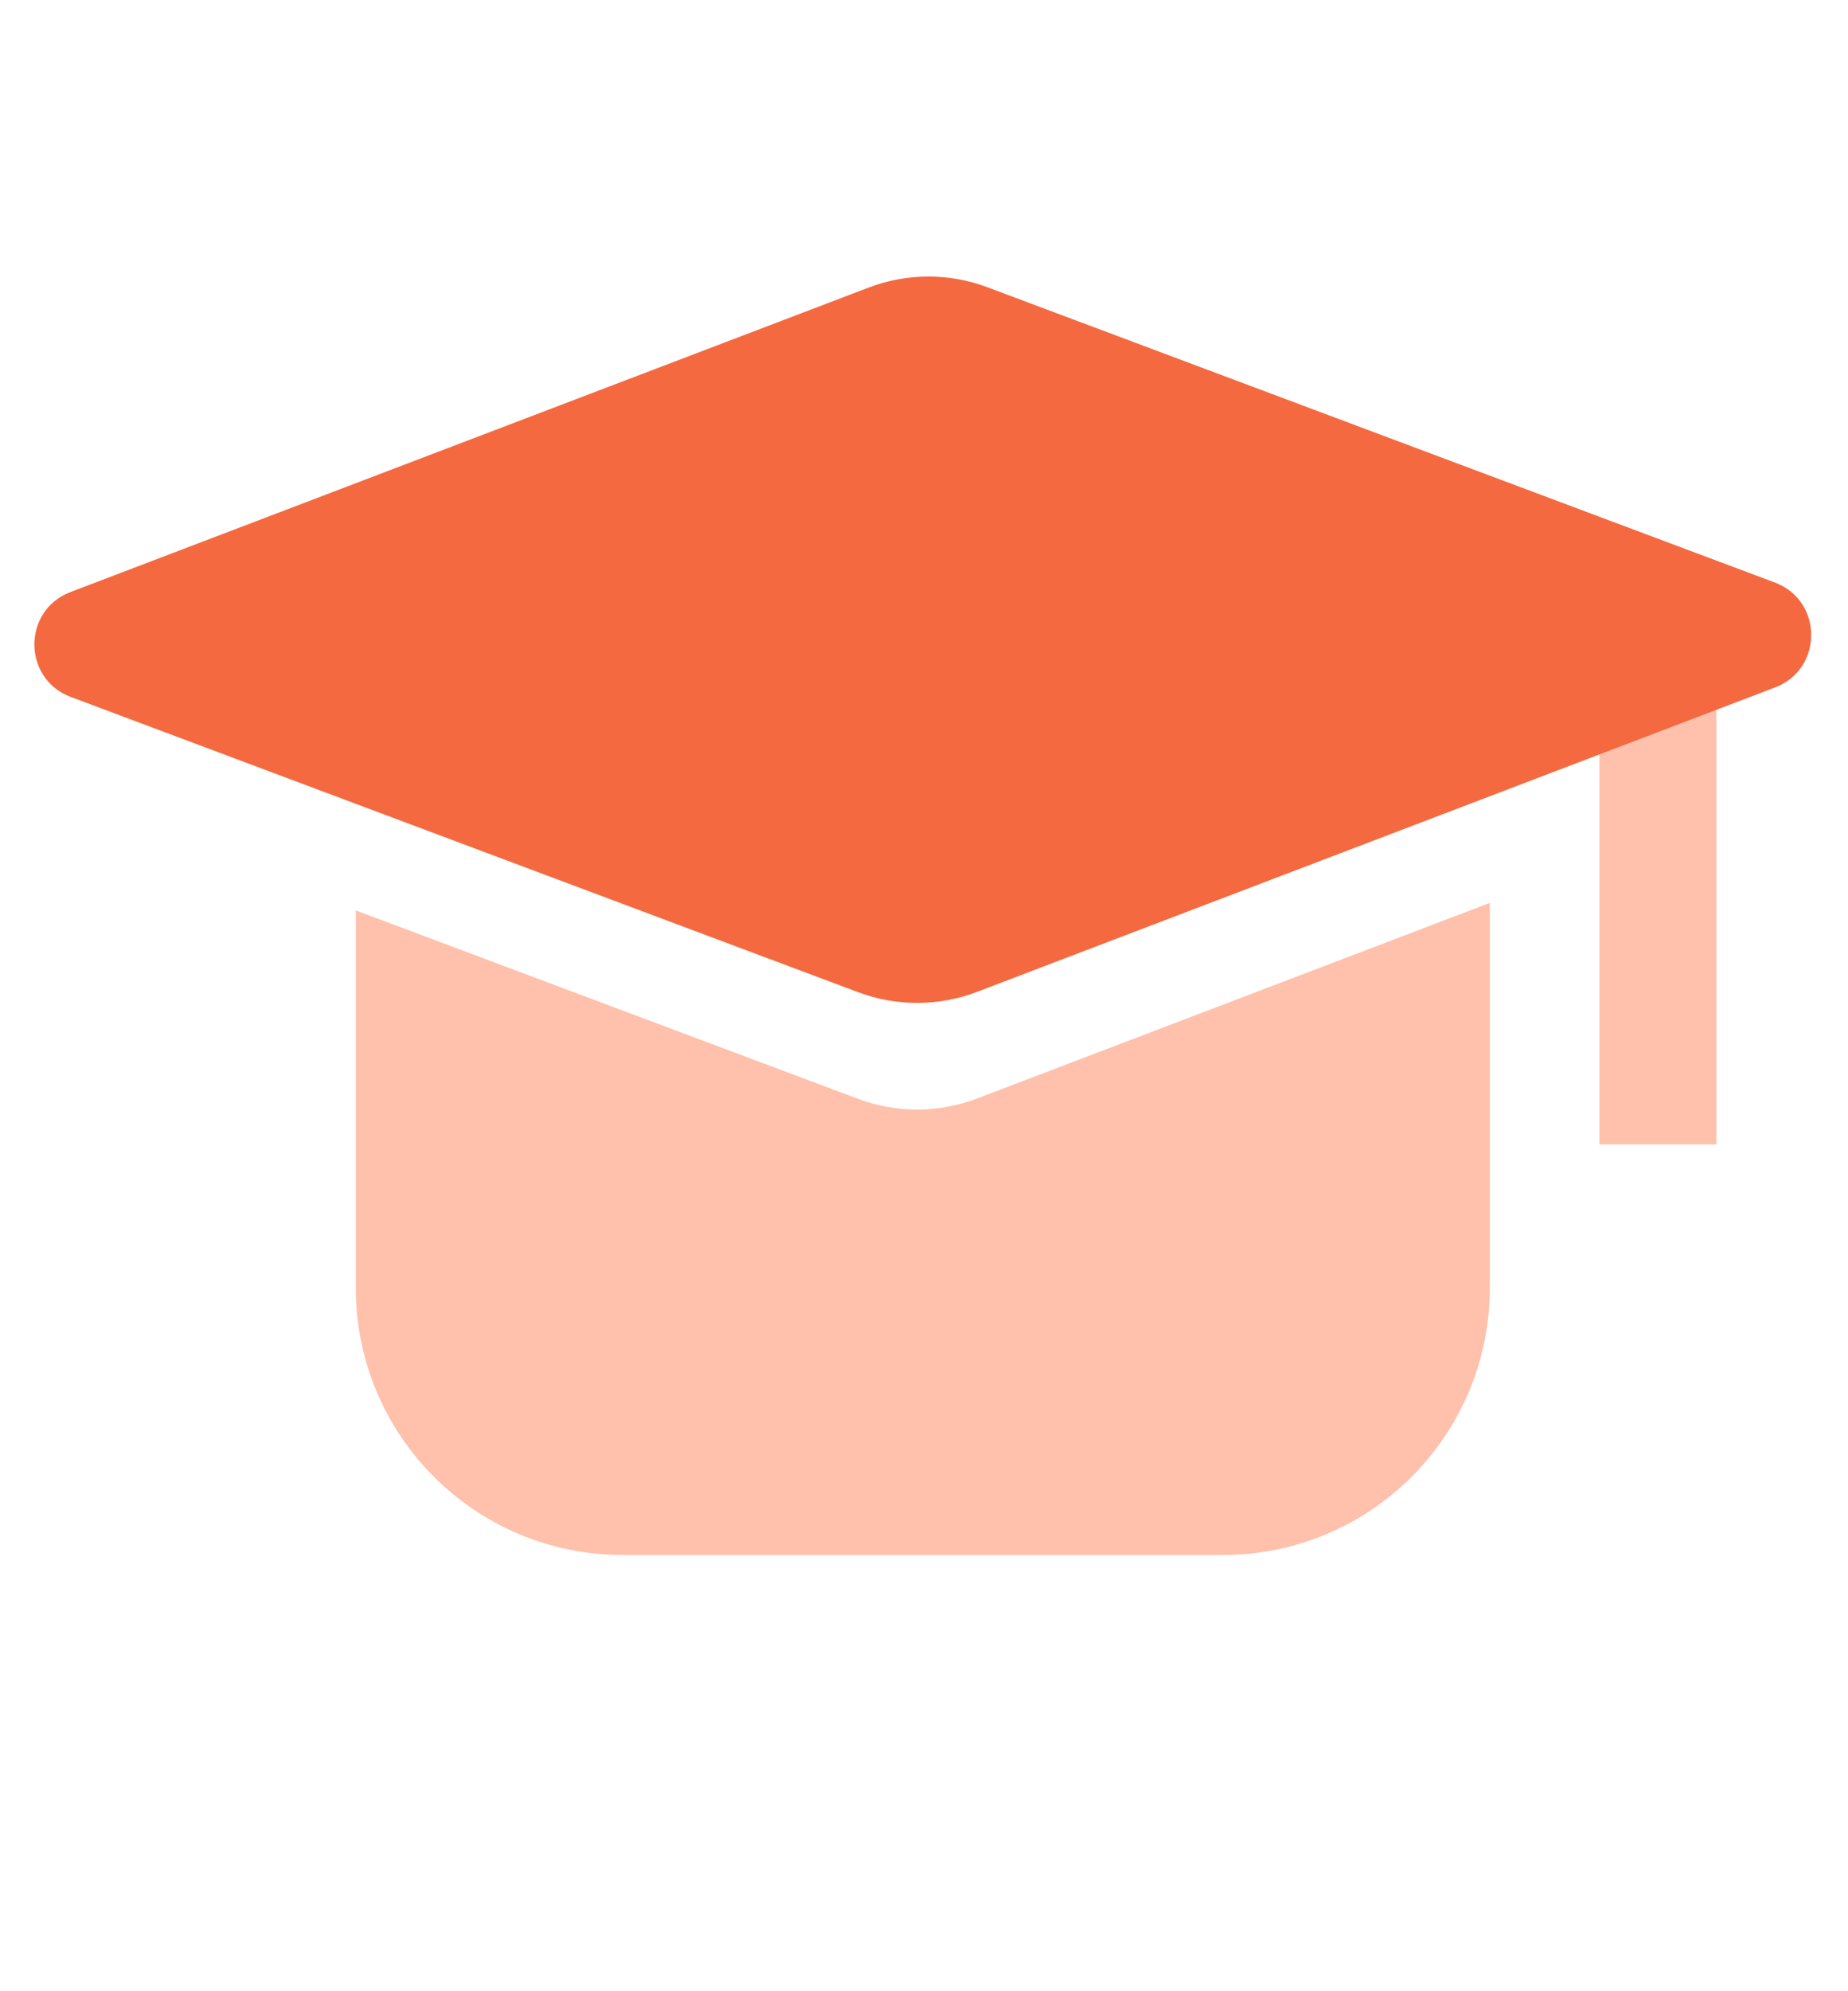 <svg width="39" height="42" viewBox="0 0 39 42" fill="none" xmlns="http://www.w3.org/2000/svg">
<path fill-rule="evenodd" clip-rule="evenodd" d="M7.509 19.204V27.168C7.509 30.278 10.029 32.798 13.139 32.798H25.81C28.919 32.798 31.44 30.278 31.44 27.168V19.045L20.619 23.171C19.811 23.478 18.919 23.481 18.11 23.178L7.509 19.204Z" fill="#FFC0AC"/>
<path fill-rule="evenodd" clip-rule="evenodd" d="M33.753 24.137L33.753 13.493L36.222 13.493L36.222 24.137L33.753 24.137Z" fill="#FFC0AC"/>
<path d="M18.33 6.066C19.137 5.758 20.029 5.755 20.838 6.059L37.456 12.287C38.476 12.669 38.48 14.111 37.462 14.499L20.619 20.921C19.811 21.229 18.919 21.231 18.11 20.928L1.493 14.7C0.473 14.317 0.469 12.876 1.487 12.488L18.33 6.066Z" fill="#F46940"/>
</svg>
